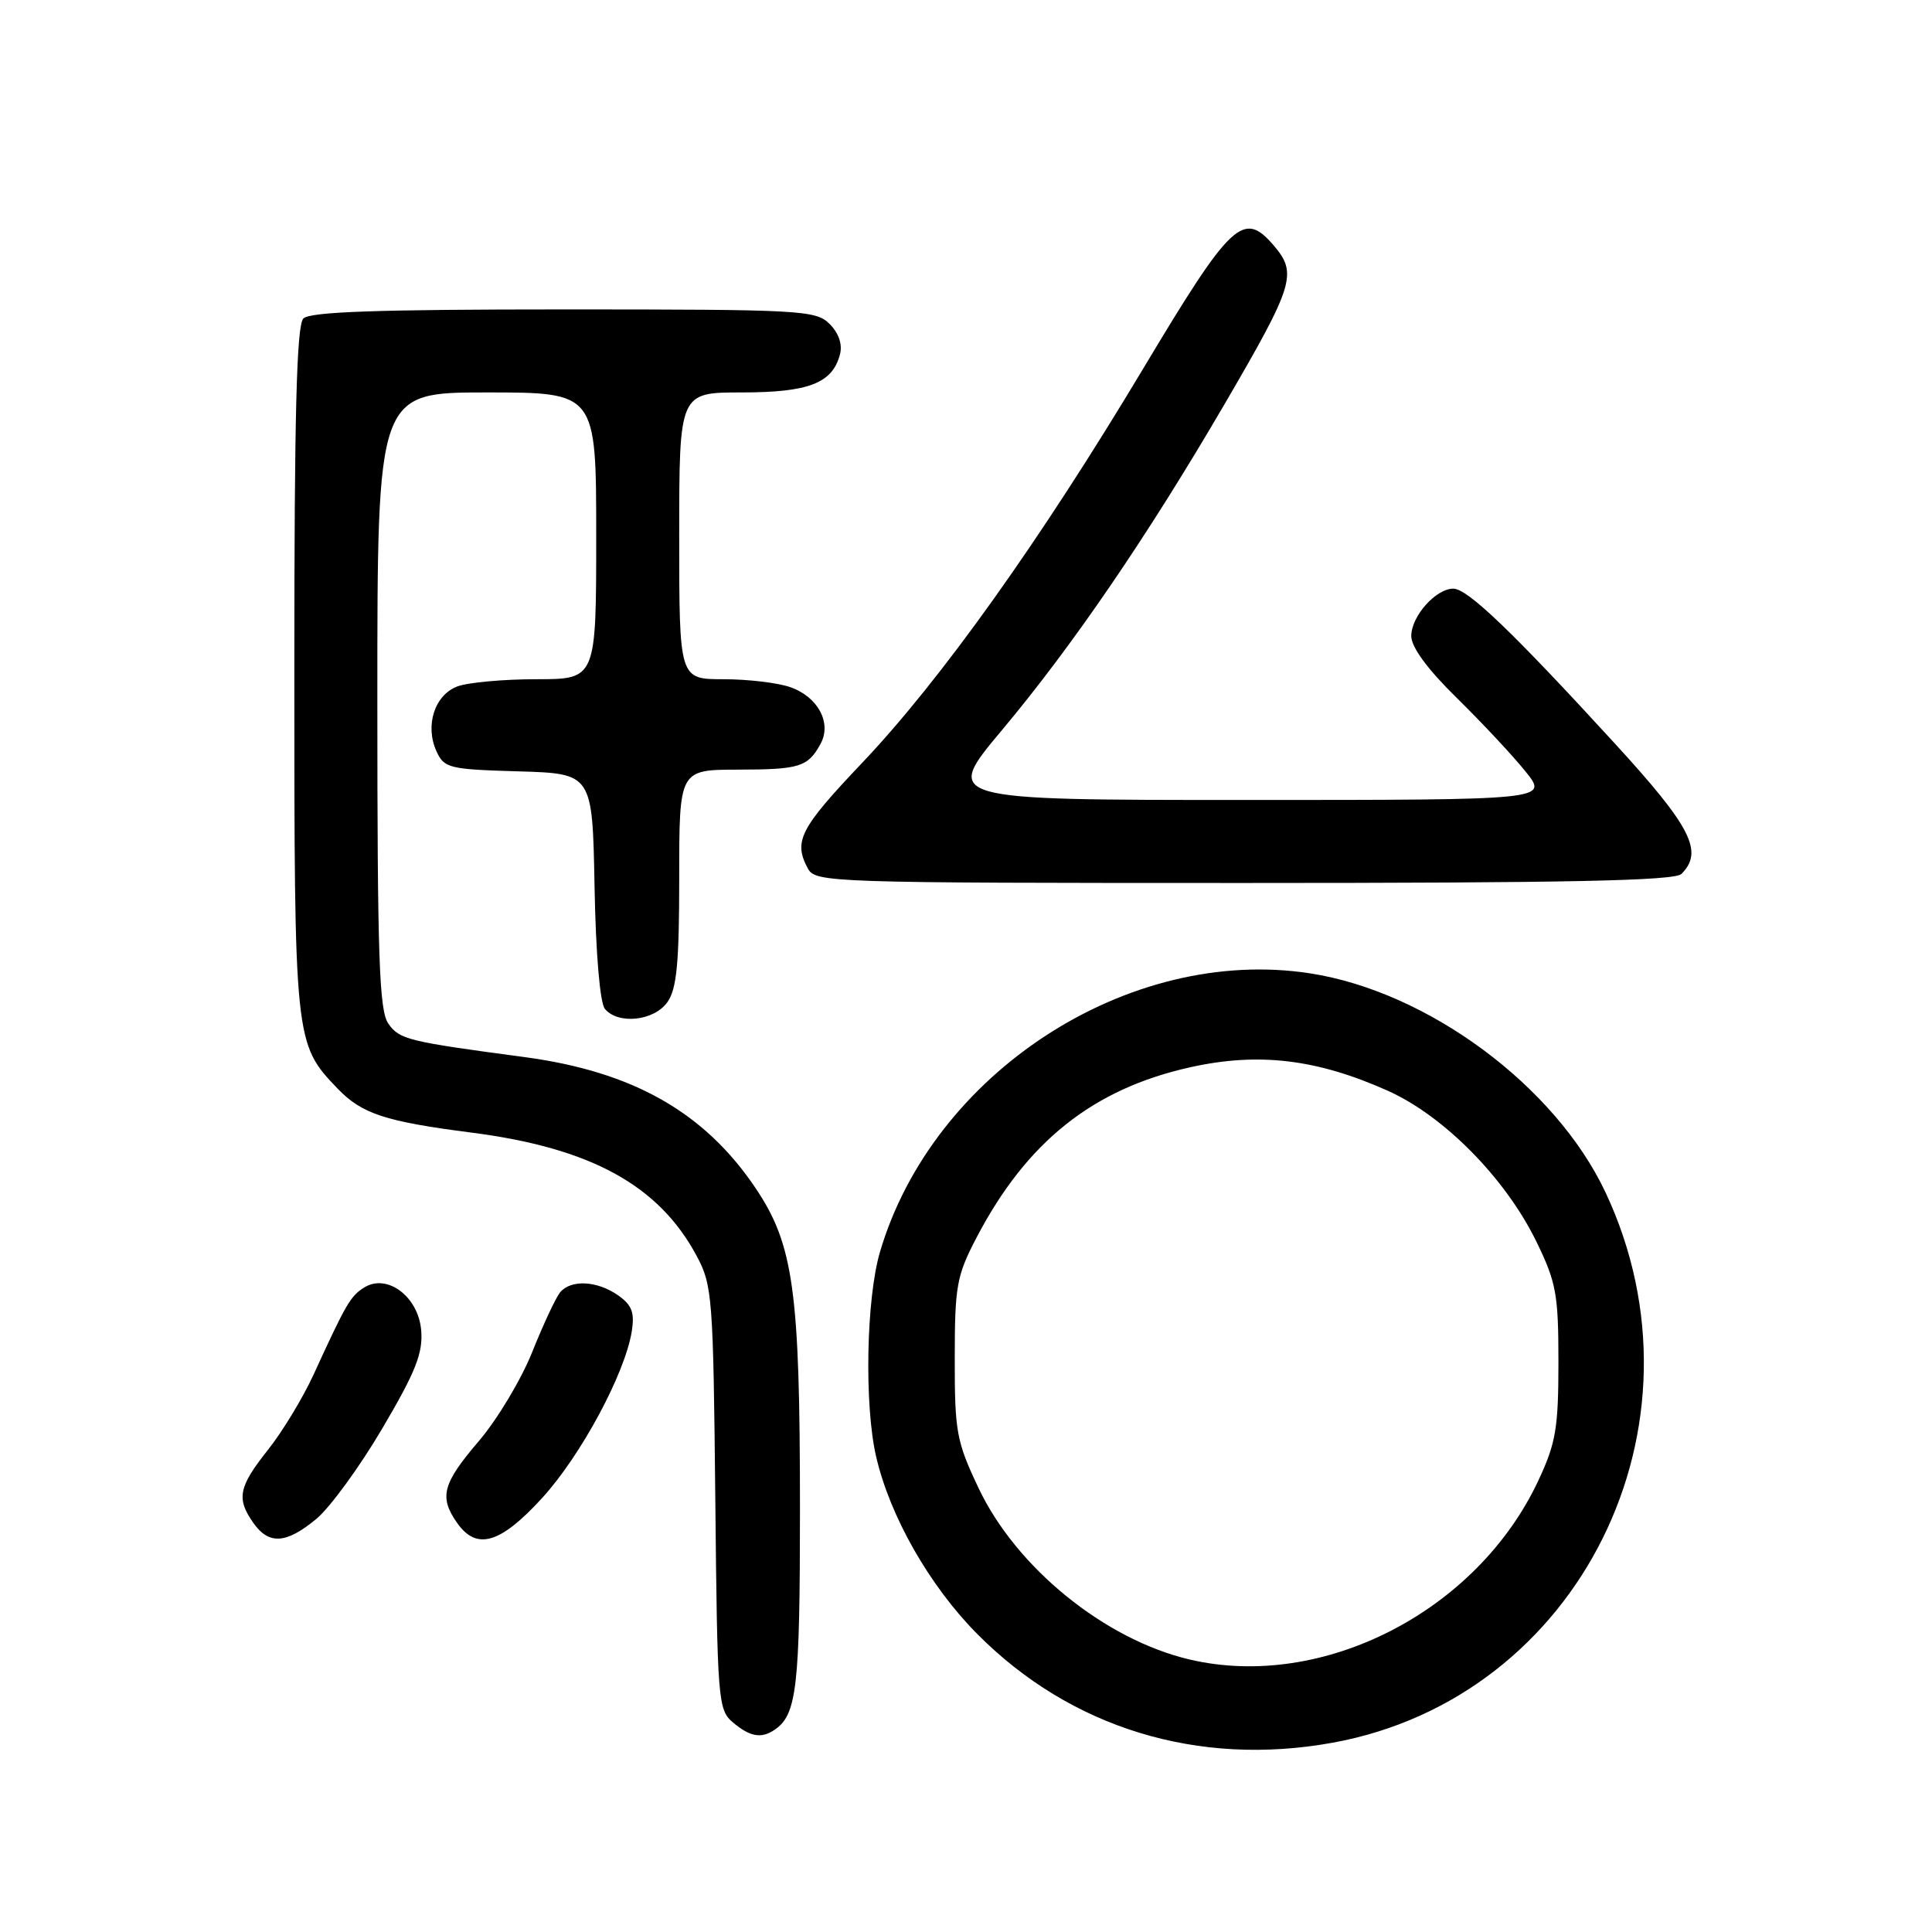 <?xml version="1.0" encoding="UTF-8" standalone="no"?>
<!DOCTYPE svg PUBLIC "-//W3C//DTD SVG 1.1//EN" "http://www.w3.org/Graphics/SVG/1.1/DTD/svg11.dtd" >
<svg xmlns="http://www.w3.org/2000/svg" xmlns:xlink="http://www.w3.org/1999/xlink" version="1.1" viewBox="0 0 256 256">
 <g >
 <path fill="currentColor"
d=" M 176.57 230.92 C 209.32 224.99 227.24 188.87 212.74 158.00 C 206.12 143.92 189.21 131.38 173.57 128.97 C 149.57 125.28 123.57 142.14 116.59 165.93 C 114.78 172.12 114.51 186.18 116.09 193.00 C 117.91 200.91 123.19 210.17 129.50 216.52 C 141.88 228.99 158.76 234.15 176.57 230.92 Z  M 102.60 229.23 C 105.59 227.24 106.00 223.68 106.00 199.90 C 106.00 171.05 105.15 164.92 100.13 157.45 C 93.36 147.38 83.86 141.99 69.50 140.07 C 54.05 138.01 52.93 137.74 51.46 135.64 C 50.24 133.90 50.00 126.88 50.00 92.78 C 50.00 52.00 50.00 52.00 64.50 52.00 C 79.00 52.00 79.00 52.00 79.00 71.00 C 79.00 90.00 79.00 90.00 71.07 90.00 C 66.70 90.00 61.99 90.43 60.59 90.96 C 57.58 92.11 56.29 96.14 57.83 99.54 C 58.86 101.79 59.49 101.94 68.71 102.21 C 78.50 102.50 78.50 102.50 78.78 117.43 C 78.94 126.36 79.50 132.89 80.15 133.68 C 81.91 135.80 86.69 135.28 88.44 132.78 C 89.68 131.02 90.00 127.58 90.00 116.28 C 90.00 102.00 90.00 102.00 97.75 101.98 C 105.97 101.97 107.05 101.63 108.73 98.56 C 110.24 95.80 108.39 92.33 104.71 91.05 C 103.06 90.47 99.07 90.00 95.85 90.00 C 90.00 90.00 90.00 90.00 90.00 71.00 C 90.00 52.00 90.00 52.00 98.28 52.00 C 107.15 52.00 110.30 50.78 111.30 46.96 C 111.65 45.63 111.14 44.14 109.93 42.93 C 108.10 41.10 106.24 41.00 74.70 41.00 C 50.13 41.00 41.09 41.31 40.20 42.20 C 39.30 43.10 39.00 54.81 39.00 88.73 C 39.00 138.05 39.02 138.28 44.72 144.23 C 47.94 147.59 51.01 148.60 62.50 150.08 C 78.29 152.11 87.30 157.05 92.32 166.43 C 94.39 170.29 94.51 171.94 94.78 198.50 C 95.05 225.47 95.13 226.56 97.14 228.25 C 99.38 230.13 100.86 230.40 102.60 229.23 Z  M 41.91 201.27 C 43.72 199.77 47.66 194.37 50.66 189.27 C 55.09 181.75 56.06 179.29 55.81 176.28 C 55.44 171.81 51.30 168.70 48.26 170.60 C 46.44 171.74 45.88 172.69 41.56 182.12 C 40.14 185.22 37.41 189.72 35.50 192.12 C 31.61 197.02 31.30 198.56 33.56 201.78 C 35.62 204.72 37.91 204.58 41.91 201.27 Z  M 71.83 198.50 C 76.98 192.86 82.79 182.06 83.71 176.43 C 84.11 173.91 83.74 172.93 81.89 171.63 C 79.11 169.69 75.64 169.52 74.21 171.25 C 73.65 171.94 71.99 175.48 70.53 179.13 C 69.08 182.77 65.89 188.10 63.44 190.96 C 58.63 196.59 58.16 198.36 60.56 201.78 C 63.15 205.48 66.28 204.57 71.83 198.50 Z  M 222.80 115.80 C 225.77 112.83 224.10 109.57 213.94 98.48 C 200.39 83.69 194.46 78.00 192.57 78.00 C 190.25 78.00 187.00 81.66 187.00 84.28 C 187.00 85.75 189.16 88.69 193.08 92.53 C 196.42 95.81 200.51 100.19 202.16 102.25 C 205.17 106.00 205.17 106.00 165.09 106.00 C 125.01 106.00 125.01 106.00 132.76 96.75 C 142.13 85.57 152.11 70.95 162.29 53.50 C 171.48 37.74 171.95 36.22 168.76 32.51 C 164.75 27.84 163.15 29.35 151.50 48.81 C 137.89 71.55 124.65 90.12 114.25 101.07 C 105.98 109.78 105.11 111.47 107.04 115.07 C 108.04 116.94 109.74 117.00 164.84 117.00 C 207.65 117.00 221.89 116.71 222.80 115.80 Z  M 157.62 219.89 C 146.39 217.25 134.66 207.73 129.67 197.19 C 126.73 190.99 126.50 189.72 126.51 180.00 C 126.51 170.39 126.76 169.04 129.39 164.00 C 136.03 151.29 144.81 144.29 157.70 141.42 C 166.77 139.40 174.52 140.33 183.91 144.54 C 191.35 147.88 199.48 156.13 203.57 164.50 C 206.21 169.92 206.50 171.47 206.50 180.50 C 206.50 189.24 206.16 191.22 203.84 196.18 C 195.71 213.53 175.24 224.03 157.62 219.89 Z "/>
</g>
</svg>